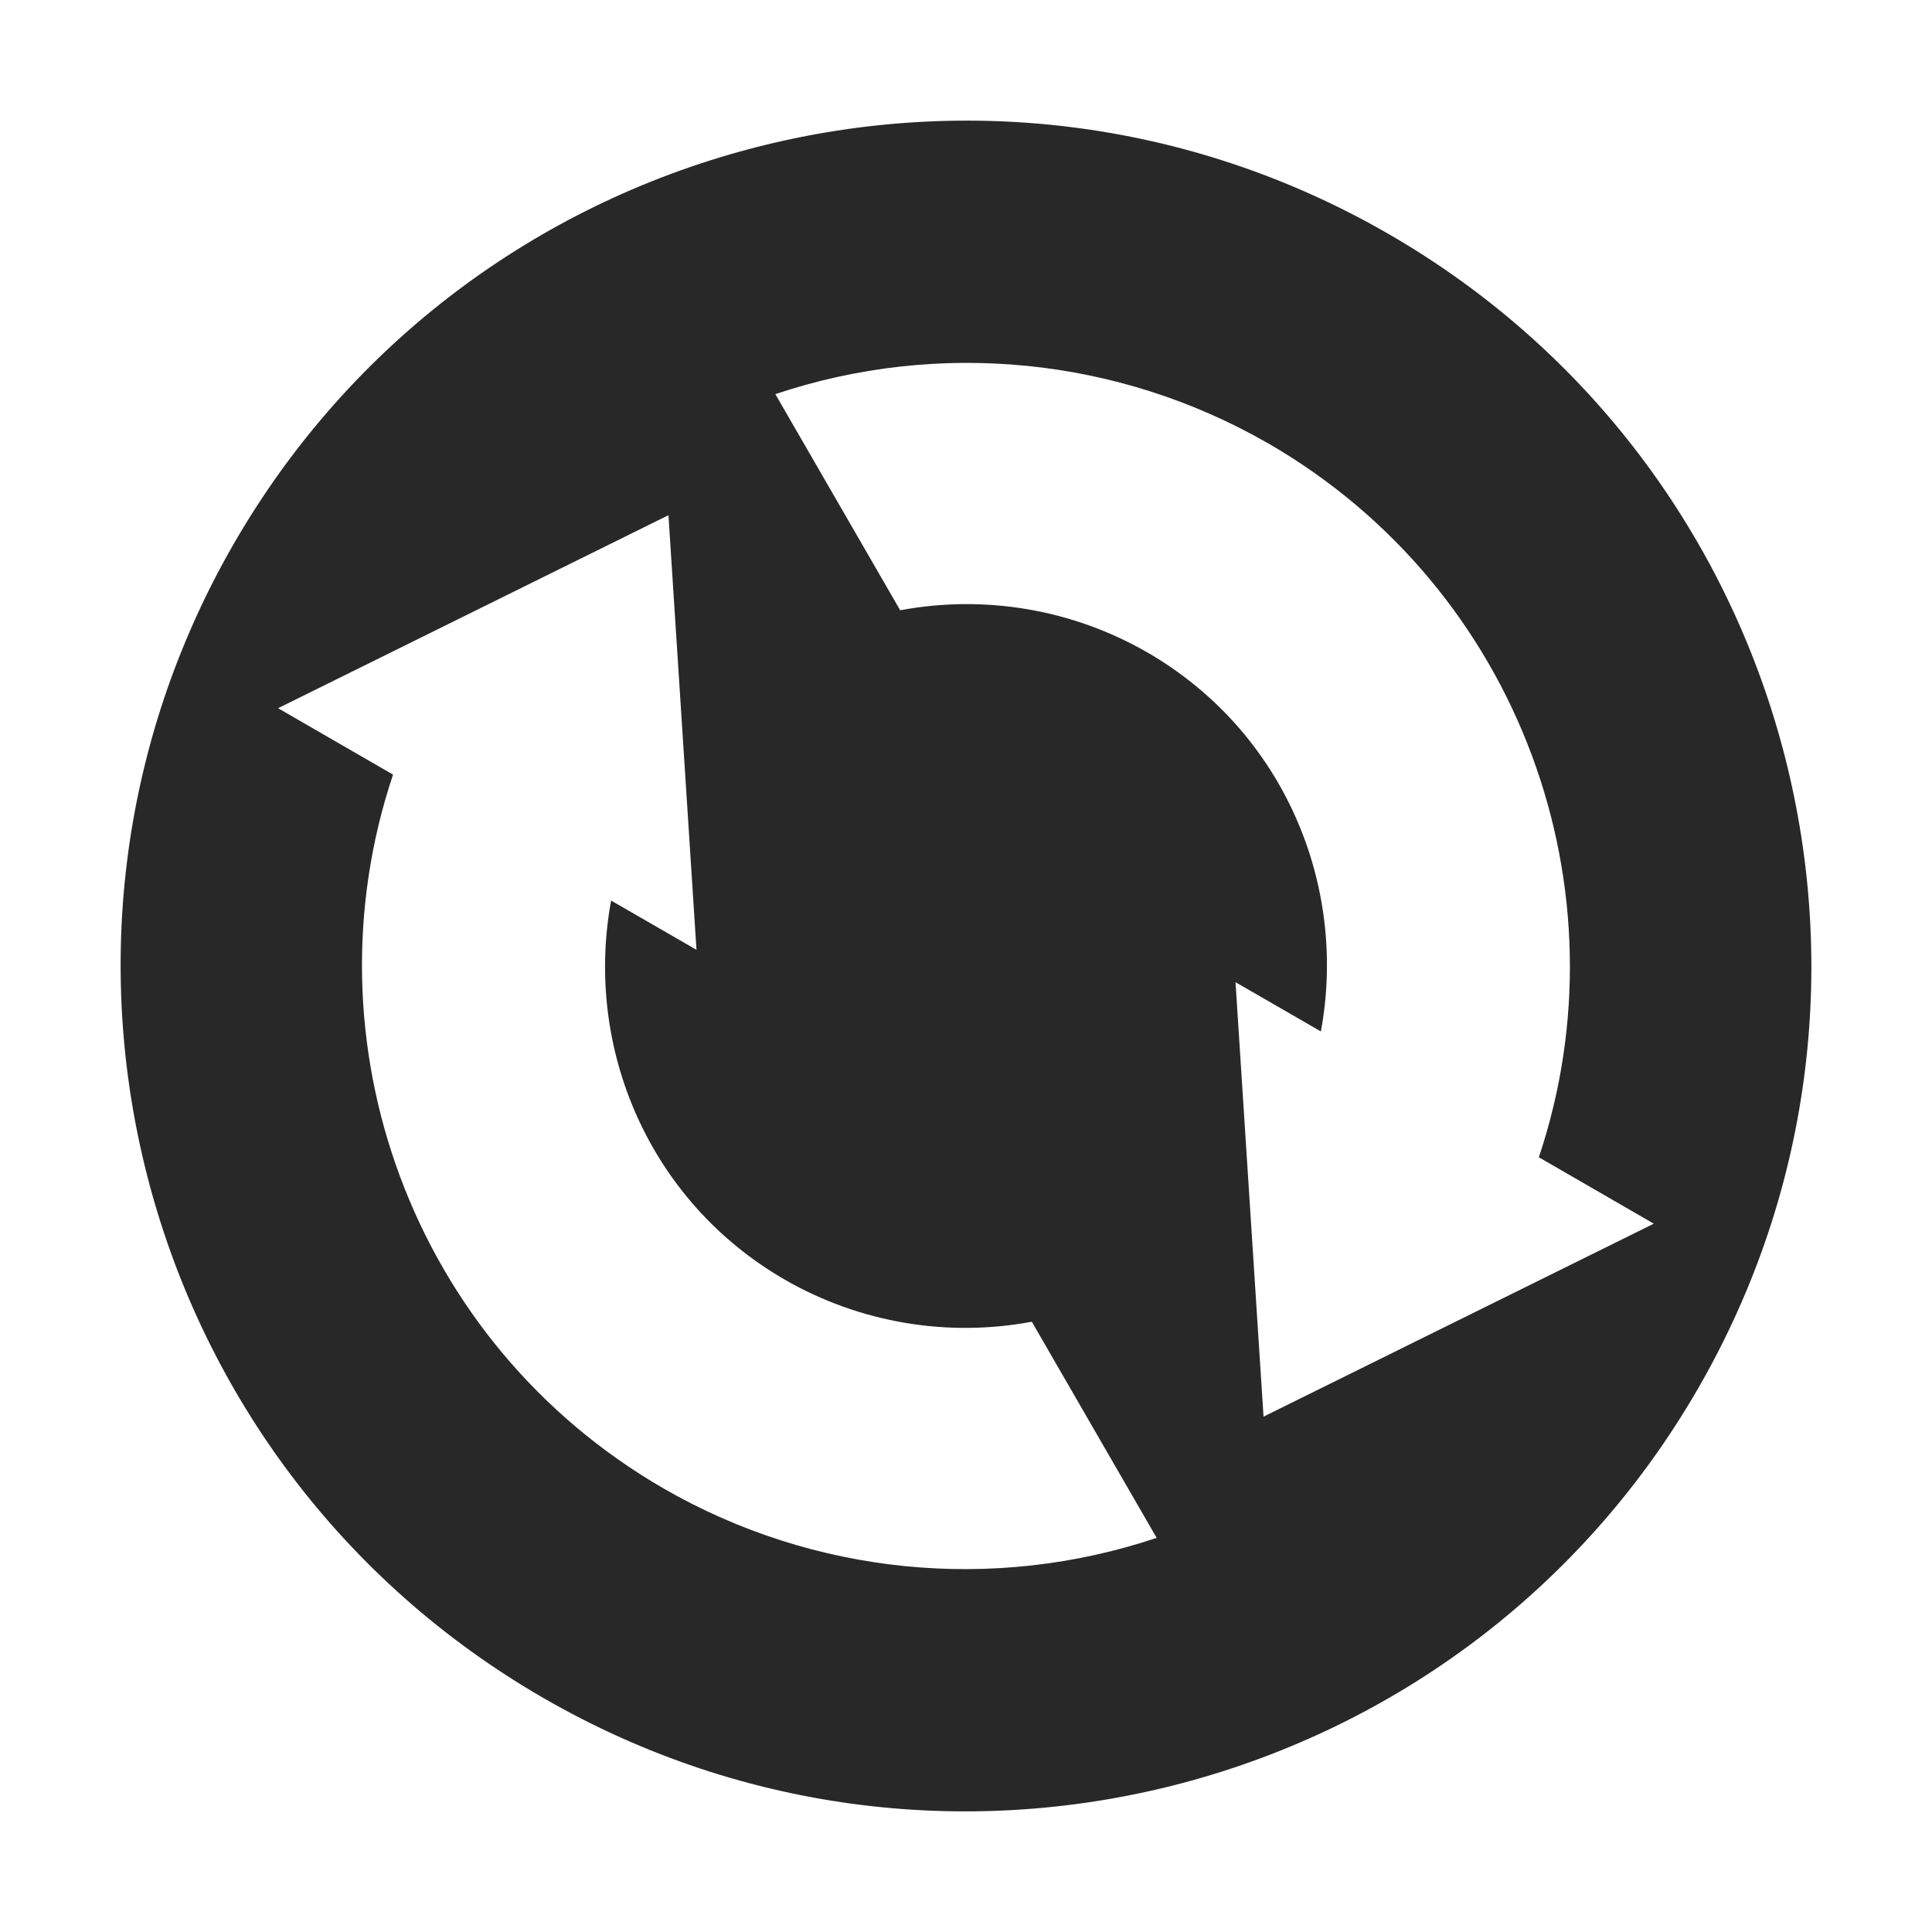 <svg width="16" height="16" version="1.1" xmlns="http://www.w3.org/2000/svg">
  <defs>
    <style id="current-color-scheme" type="text/css">.ColorScheme-Text { color:#282828; } .ColorScheme-Highlight { color:#458588; } .ColorScheme-NeutralText { color:#fe8019; } .ColorScheme-PositiveText { color:#689d6a; } .ColorScheme-NegativeText { color:#fb4934; }</style>
  </defs>
  <path class="ColorScheme-Text" d="m11.5 1.938c-3.348-1.933-7.629-0.786-9.562 2.562-1.933 3.348-0.786 7.629 2.562 9.562 3.348 1.933 7.629 0.786 9.562-2.562 1.933-3.348 0.786-7.629-2.562-9.562zm-1 1.732c2.095 1.21 2.984 3.706 2.244 5.914l0.952 0.55-3.232 1.598-0.232-3.598 0.707 0.408c0.224-1.214-0.309-2.488-1.439-3.14-0.619-0.356-1.344-0.479-2.045-0.348l-1.034-1.79c1.355-0.454 2.84-0.306 4.08 0.407zm-4.964 0.598 0.232 3.598-0.707-0.408c-0.224 1.214 0.309 2.488 1.439 3.14 0.619 0.356 1.344 0.479 2.045 0.348l1.034 1.79c-1.355 0.454-2.84 0.306-4.08-0.407-2.095-1.21-2.984-3.706-2.244-5.914l-0.952-0.55 3.232-1.598z" fill="currentColor"/>
</svg>
